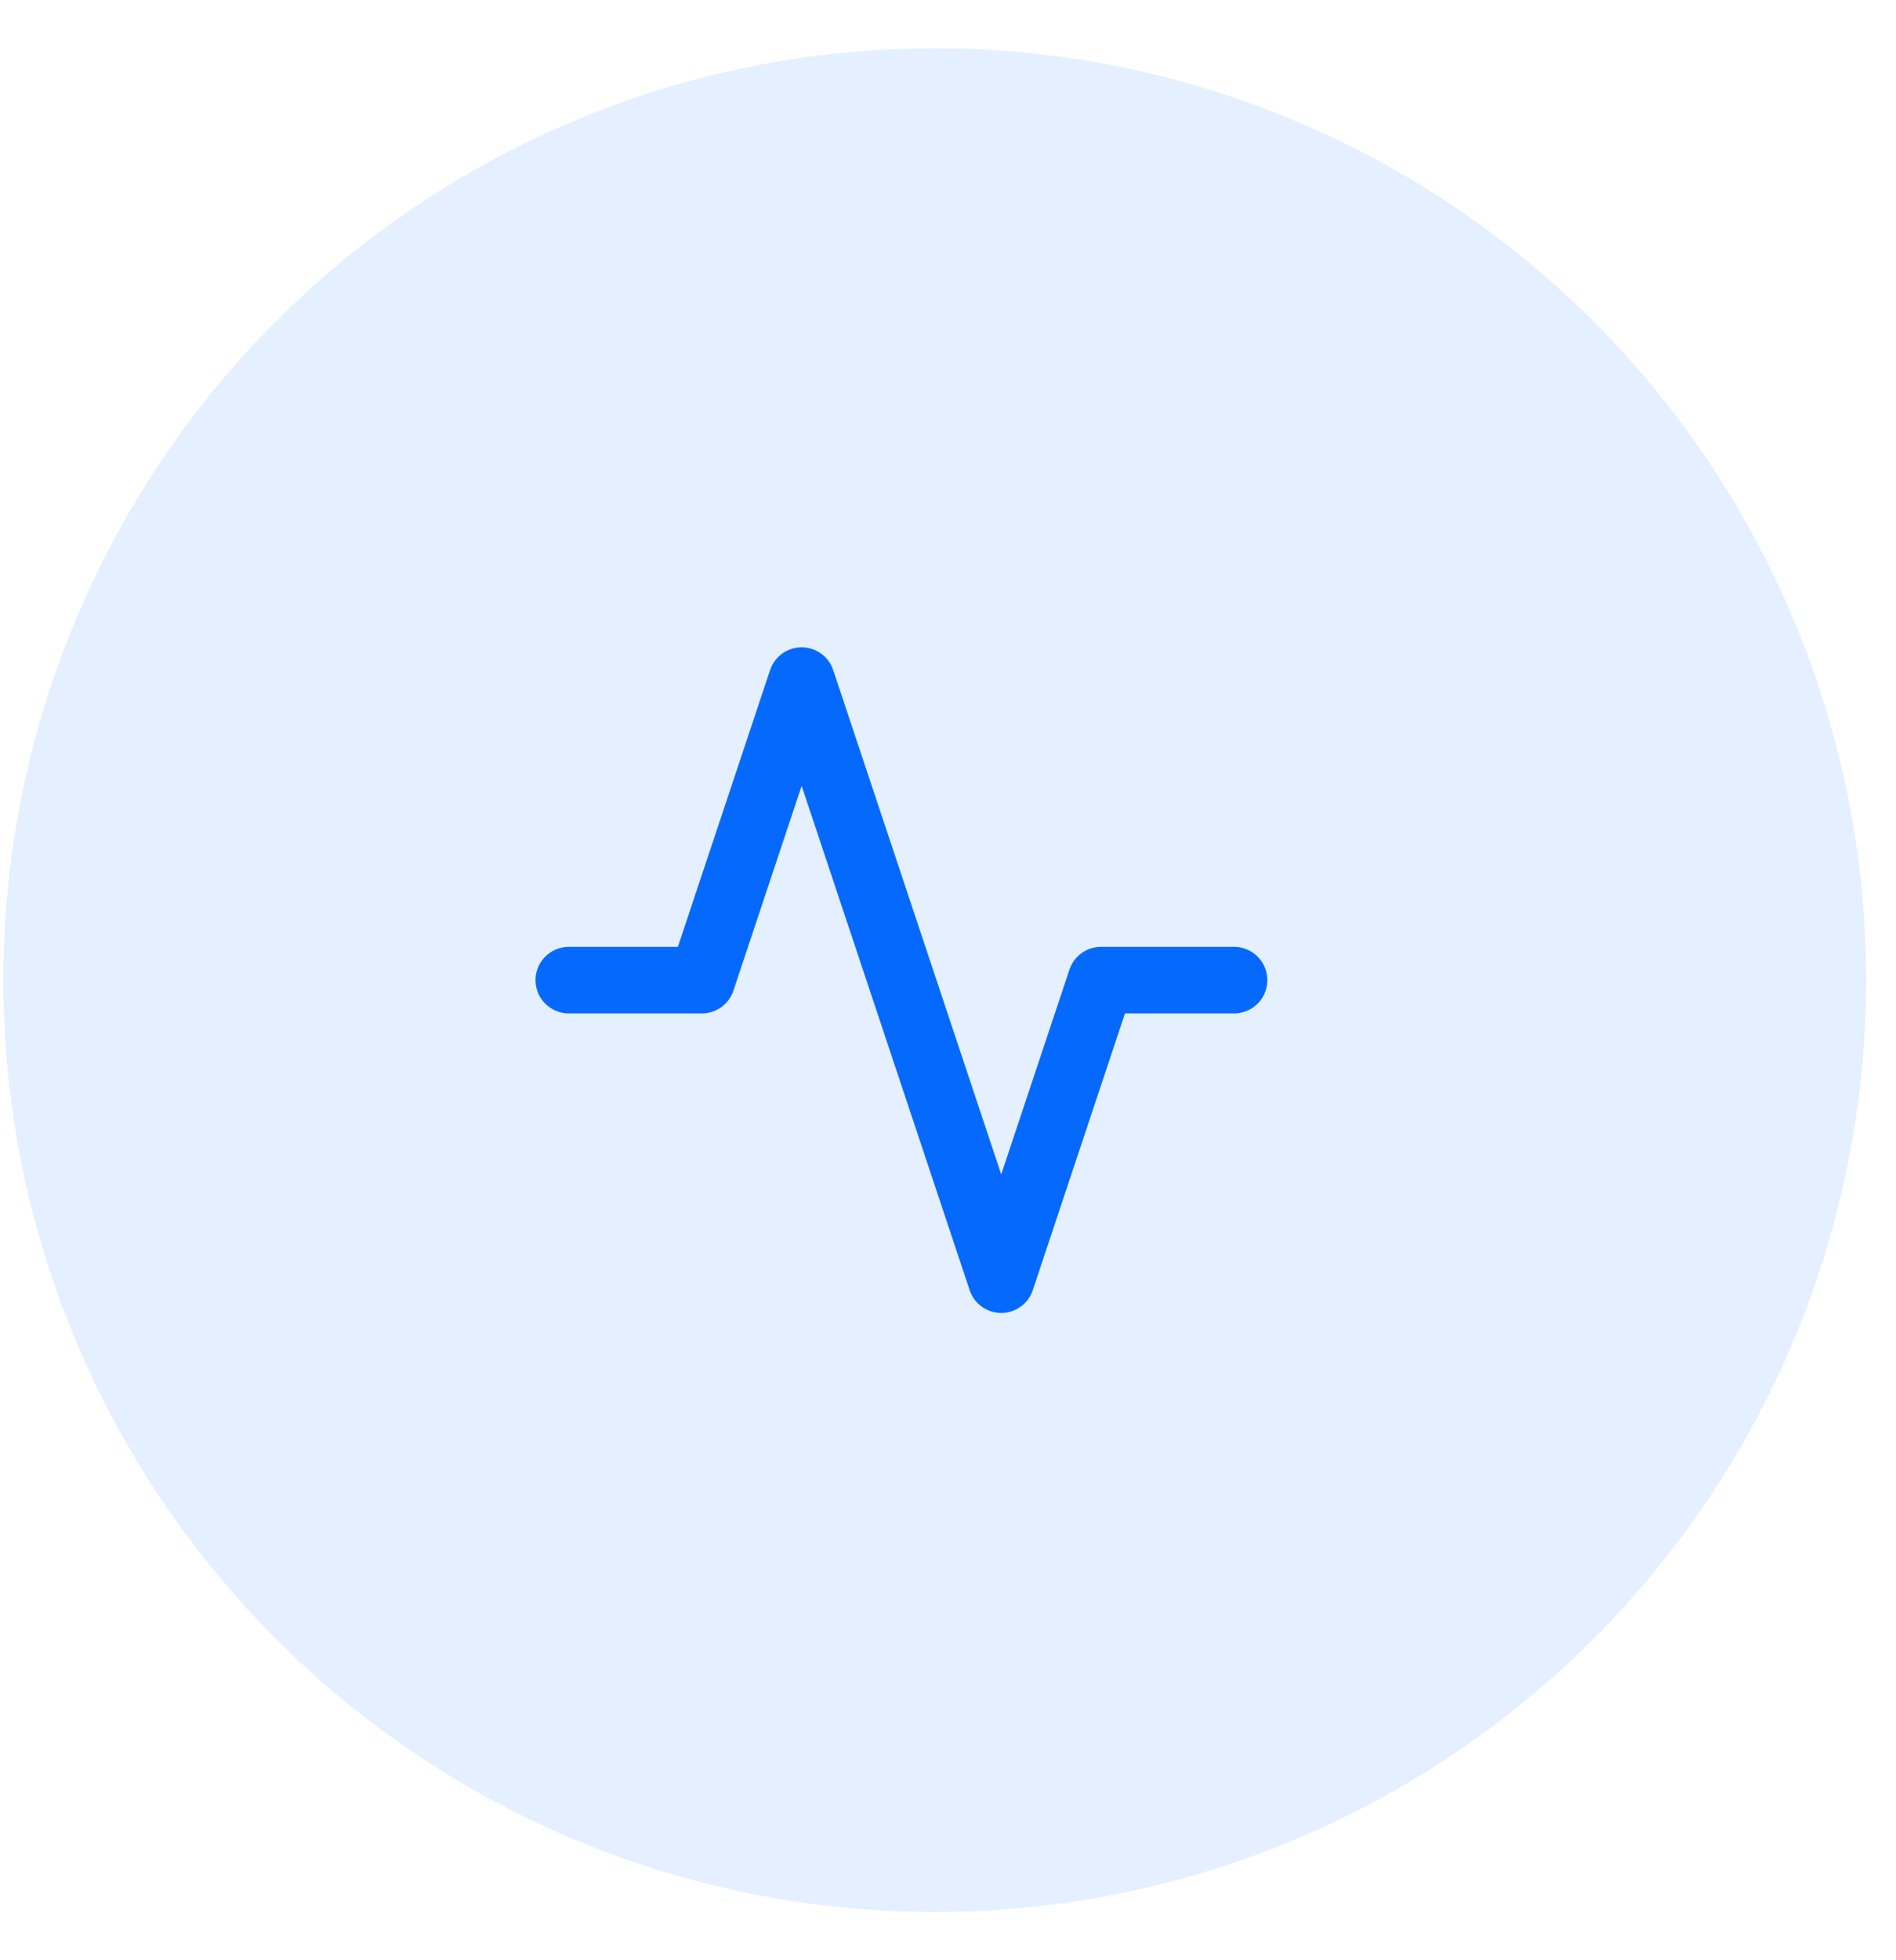 <svg width="30" height="31" viewBox="0 0 57 56" fill="none" xmlns="http://www.w3.org/2000/svg">
<g clip-path="url(#clip0_1_235)">
<path d="M37.1 28H33.1L30.1 37L24.1 19L21.1 28H17.1" stroke="#0065FE" stroke-width="2" stroke-linecap="round" stroke-linejoin="round"/>
</g>
<circle cx="28.1" cy="28" r="28" fill="#3284FF" fill-opacity="0.13"/>
<defs>
<clipPath id="clip0_1_235">
<rect width="24" height="24" fill="white" transform="translate(16.1 16)"/>
</clipPath>
</defs>
</svg>
